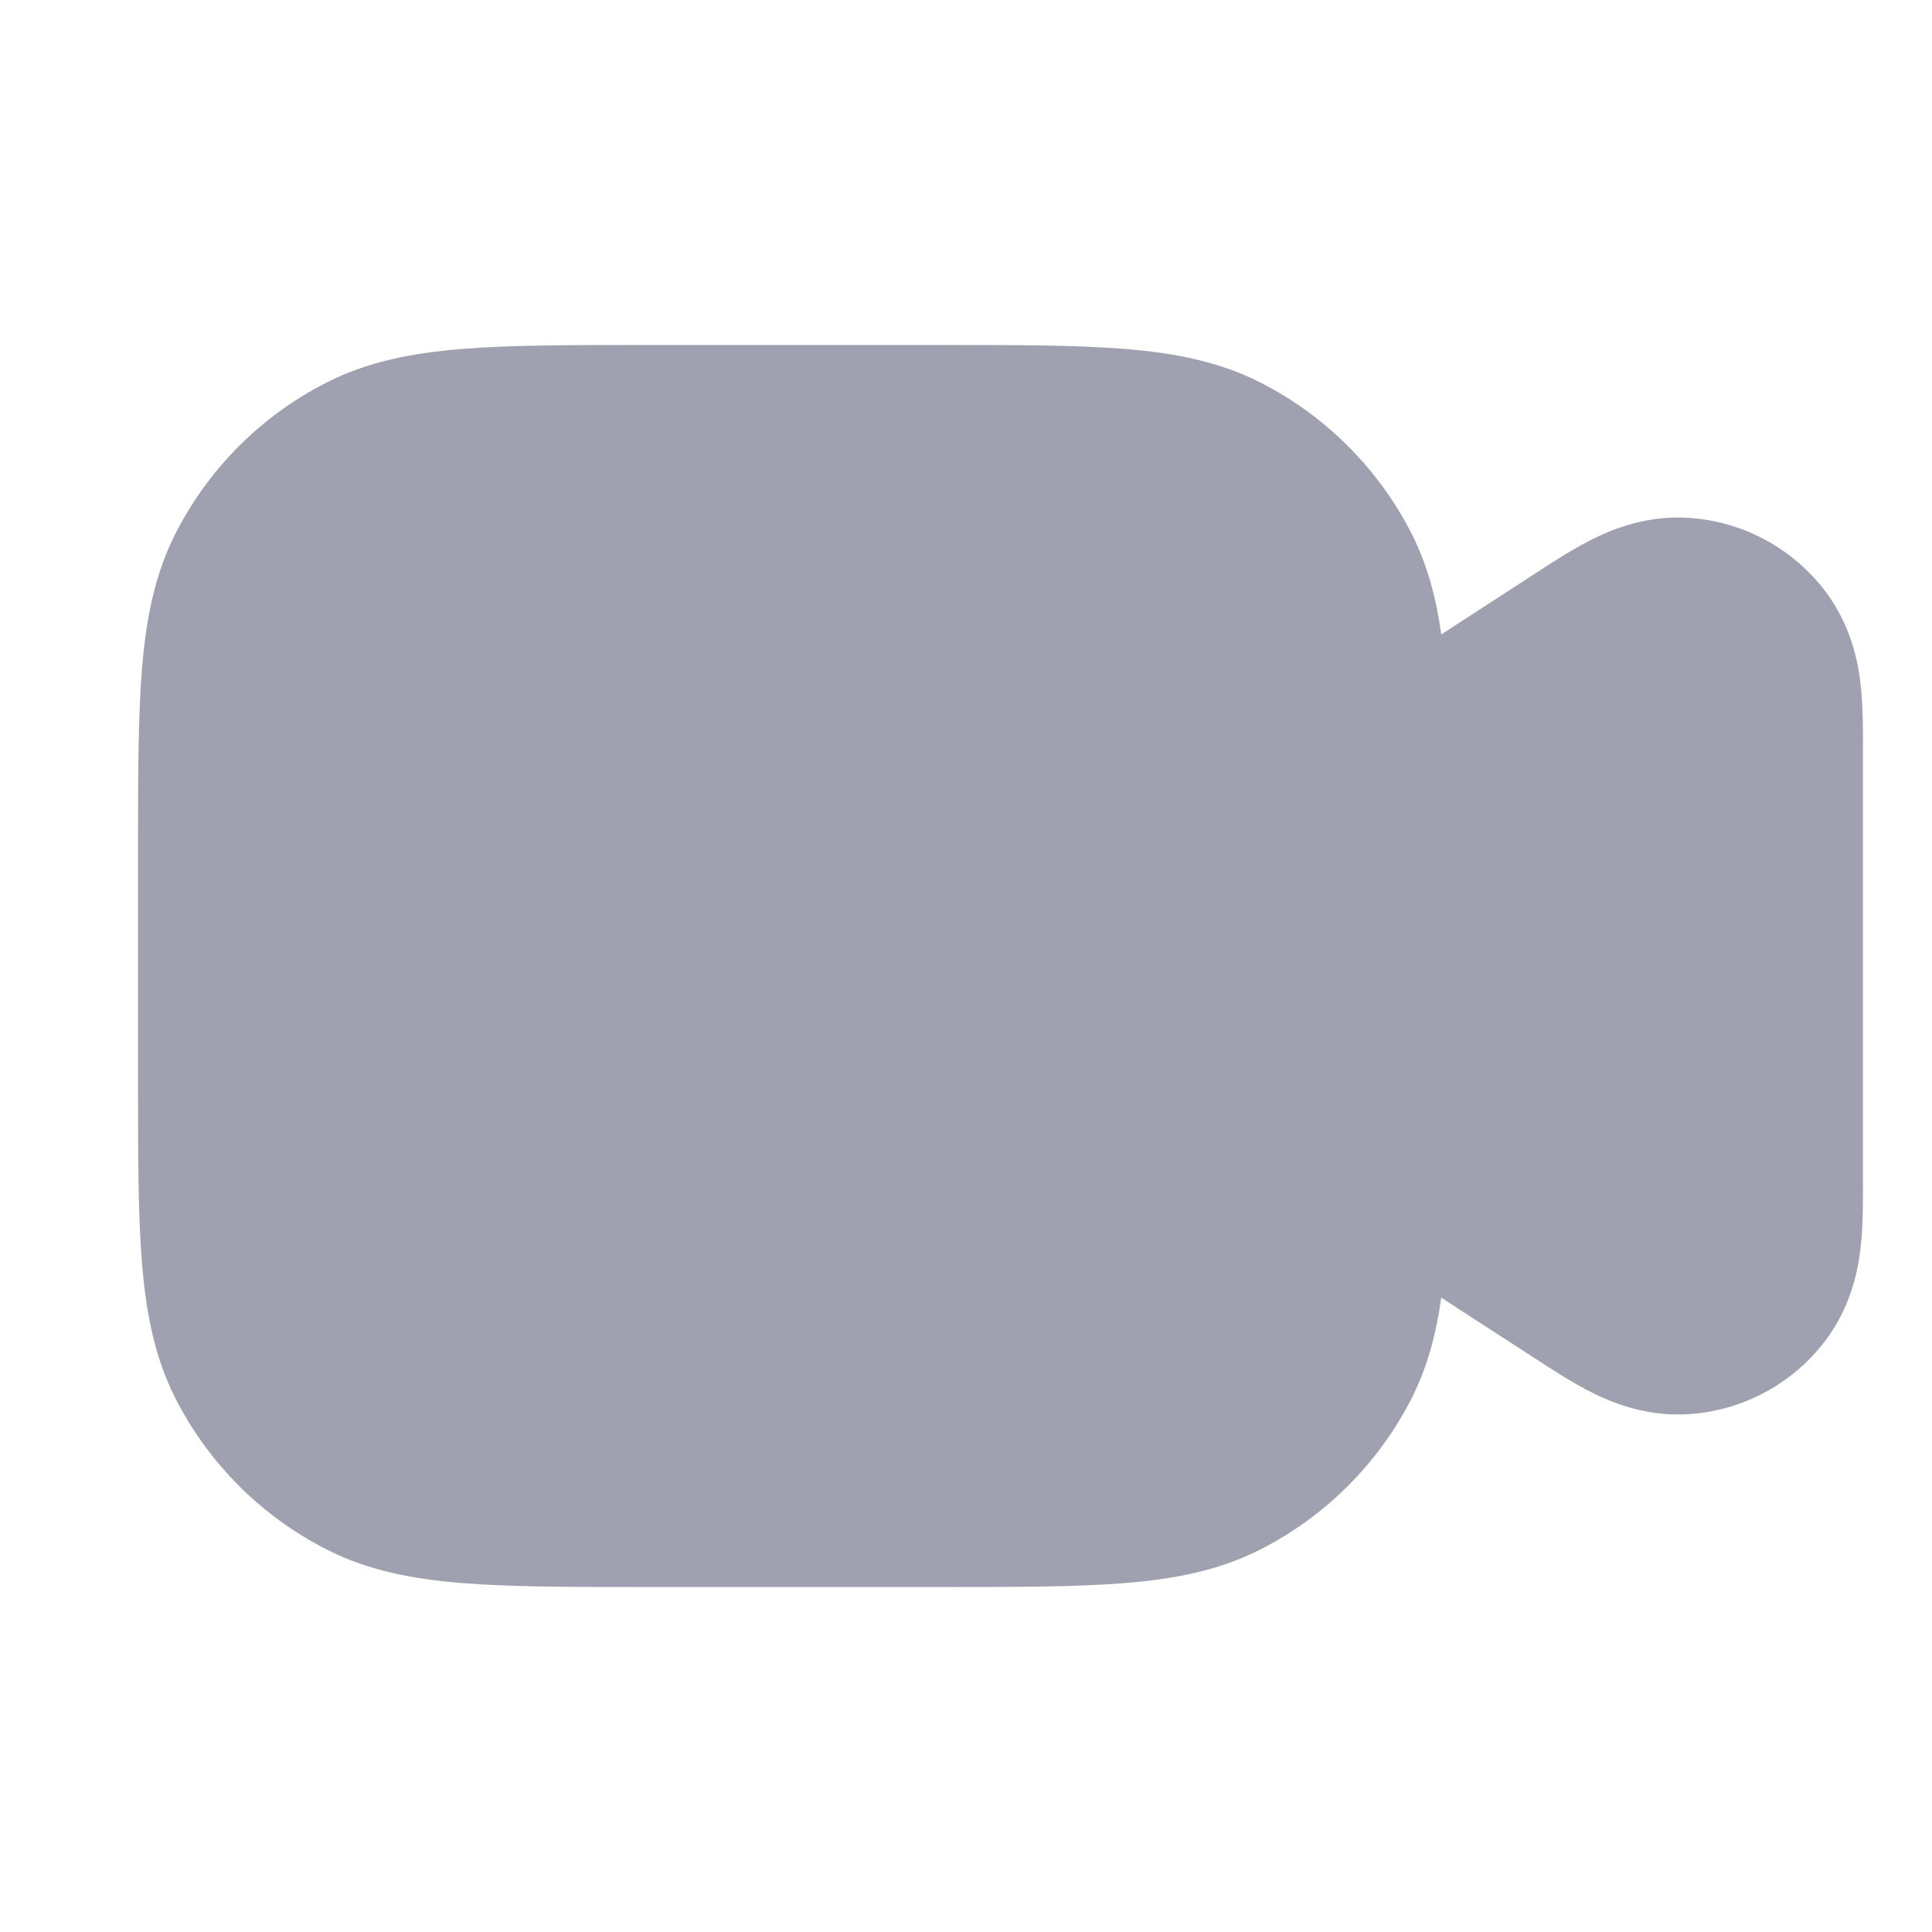 <svg width="16" height="16" viewBox="0 0 16 16" fill="none" xmlns="http://www.w3.org/2000/svg">
<path fill-rule="evenodd" clip-rule="evenodd" d="M5.347 2.857H7.796C8.415 2.857 8.915 2.857 9.319 2.89C9.736 2.924 10.101 2.996 10.44 3.169C10.977 3.442 11.415 3.88 11.689 4.417C11.821 4.676 11.894 4.952 11.936 5.254L12.186 5.092C12.358 4.98 12.53 4.869 12.702 4.757C12.838 4.668 12.999 4.564 13.144 4.488C13.289 4.412 13.597 4.262 13.99 4.289C14.437 4.319 14.849 4.542 15.119 4.9C15.356 5.216 15.399 5.556 15.414 5.72C15.429 5.883 15.429 6.074 15.428 6.237V9.763C15.429 9.926 15.429 10.117 15.414 10.28C15.399 10.444 15.356 10.784 15.119 11.1C14.849 11.458 14.437 11.681 13.99 11.711C13.597 11.738 13.289 11.588 13.144 11.512C12.999 11.436 12.838 11.332 12.702 11.243C12.529 11.131 12.357 11.019 12.184 10.908L11.936 10.746C11.894 11.048 11.821 11.323 11.689 11.583C11.415 12.12 10.977 12.557 10.44 12.831C10.101 13.004 9.736 13.076 9.319 13.11C8.915 13.143 8.415 13.143 7.796 13.143H5.347C4.728 13.143 4.228 13.143 3.824 13.11C3.407 13.076 3.041 13.004 2.703 12.831C2.165 12.557 1.728 12.12 1.454 11.583C1.282 11.244 1.21 10.879 1.176 10.462C1.143 10.057 1.143 9.558 1.143 8.939V7.061C1.143 6.442 1.143 5.942 1.176 5.538C1.21 5.121 1.282 4.756 1.454 4.417C1.728 3.88 2.165 3.442 2.703 3.169C3.041 2.996 3.407 2.924 3.824 2.89C4.228 2.857 4.728 2.857 5.347 2.857Z" fill="#A0A1B0"/>
</svg>
